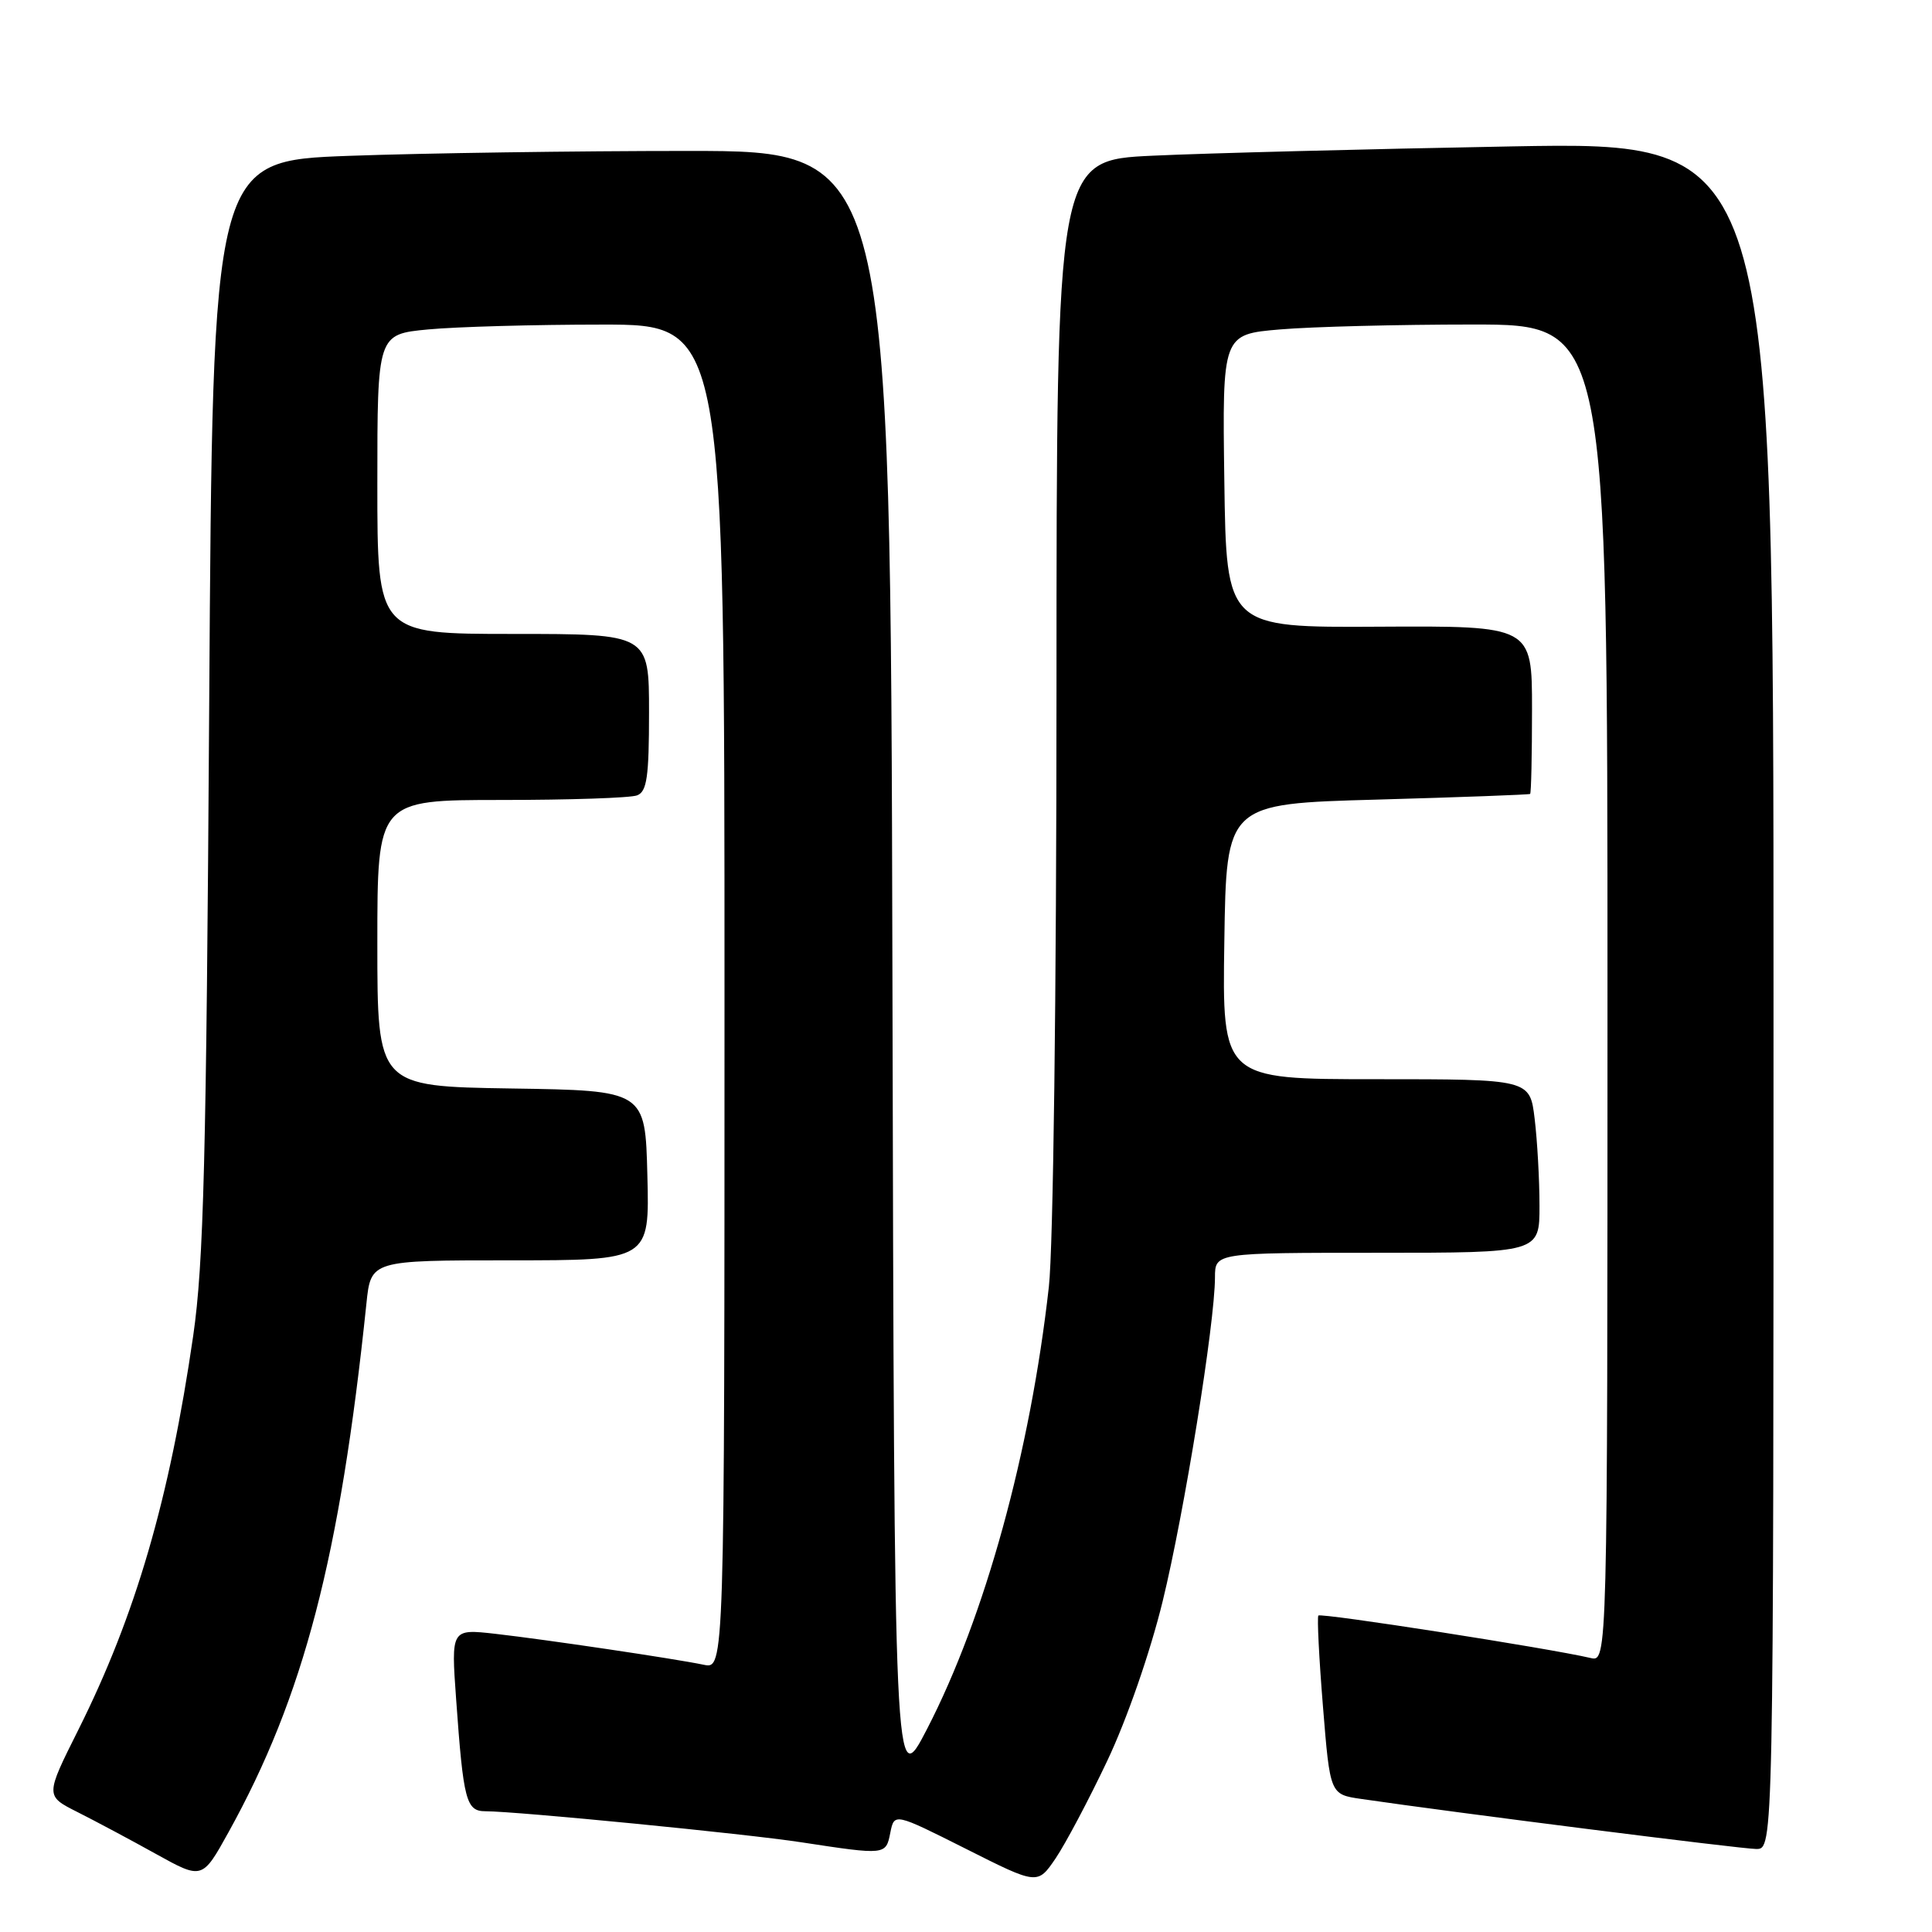 <?xml version="1.0" encoding="UTF-8" standalone="no"?>
<!DOCTYPE svg PUBLIC "-//W3C//DTD SVG 1.1//EN" "http://www.w3.org/Graphics/SVG/1.1/DTD/svg11.dtd" >
<svg xmlns="http://www.w3.org/2000/svg" xmlns:xlink="http://www.w3.org/1999/xlink" version="1.1" viewBox="0 0 256 256">
 <g >
 <path fill="currentColor"
d=" M 146.73 233.29 C 149.33 227.80 152.40 218.96 154.06 212.17 C 156.92 200.47 160.98 175.34 160.99 169.25 C 161.00 166.00 161.00 166.00 182.50 166.00 C 204.00 166.00 204.00 166.00 203.99 159.75 C 203.99 156.31 203.70 151.14 203.35 148.25 C 202.72 143.00 202.72 143.00 182.34 143.00 C 161.95 143.00 161.95 143.00 162.23 124.75 C 162.50 106.50 162.50 106.50 182.50 105.95 C 193.50 105.64 202.61 105.30 202.75 105.20 C 202.89 105.09 203.00 100.03 203.00 93.96 C 203.00 82.93 203.00 82.93 182.75 83.04 C 162.50 83.16 162.50 83.16 162.23 63.73 C 161.96 44.30 161.96 44.30 169.63 43.65 C 173.85 43.29 185.33 43.00 195.15 43.00 C 213.00 43.00 213.00 43.00 213.00 131.61 C 213.00 220.22 213.00 220.22 210.75 219.69 C 205.19 218.39 174.99 213.68 174.69 214.07 C 174.51 214.31 174.78 219.74 175.30 226.13 C 176.24 237.77 176.24 237.77 180.37 238.37 C 192.81 240.19 230.78 245.00 232.72 245.00 C 235.00 245.00 235.00 245.00 235.00 131.88 C 235.00 18.77 235.00 18.77 200.25 19.40 C 181.14 19.75 159.76 20.30 152.75 20.63 C 140.00 21.22 140.00 21.22 139.99 91.36 C 139.99 131.69 139.56 165.33 138.98 170.50 C 136.53 192.37 130.52 214.22 122.85 229.08 C 118.50 237.50 118.50 237.50 118.25 128.75 C 117.99 20.00 117.99 20.00 91.16 20.00 C 76.40 20.00 56.19 20.29 46.25 20.65 C 28.18 21.31 28.18 21.31 27.72 93.40 C 27.34 153.71 26.99 167.38 25.60 177.00 C 22.46 198.63 17.97 214.04 10.37 229.23 C 6.00 237.96 6.00 237.96 10.25 240.10 C 12.59 241.28 17.27 243.77 20.65 245.65 C 26.80 249.06 26.80 249.06 30.28 242.78 C 40.25 224.78 45.04 206.41 48.55 172.75 C 49.14 167.00 49.14 167.00 67.60 167.00 C 86.07 167.00 86.07 167.00 85.78 155.75 C 85.50 144.50 85.50 144.50 67.75 144.23 C 50.00 143.95 50.00 143.95 50.00 124.98 C 50.00 106.00 50.00 106.00 66.42 106.00 C 75.45 106.00 83.55 105.73 84.42 105.39 C 85.72 104.89 86.00 102.95 86.00 94.39 C 86.00 84.00 86.00 84.00 68.00 84.00 C 50.00 84.00 50.00 84.00 50.00 64.14 C 50.00 44.29 50.00 44.29 56.75 43.65 C 60.46 43.30 70.81 43.01 79.75 43.01 C 96.00 43.00 96.00 43.00 96.00 132.08 C 96.00 221.16 96.00 221.16 93.25 220.59 C 89.25 219.76 72.46 217.27 65.64 216.49 C 59.77 215.83 59.77 215.83 60.44 225.16 C 61.40 238.60 61.76 240.00 64.33 240.00 C 68.50 240.01 98.89 242.99 106.16 244.11 C 117.38 245.82 117.38 245.82 117.97 242.85 C 118.50 240.21 118.50 240.21 127.99 244.98 C 137.48 249.76 137.48 249.76 139.87 246.25 C 141.18 244.31 144.27 238.49 146.73 233.29 Z "/>
</g>
</svg>